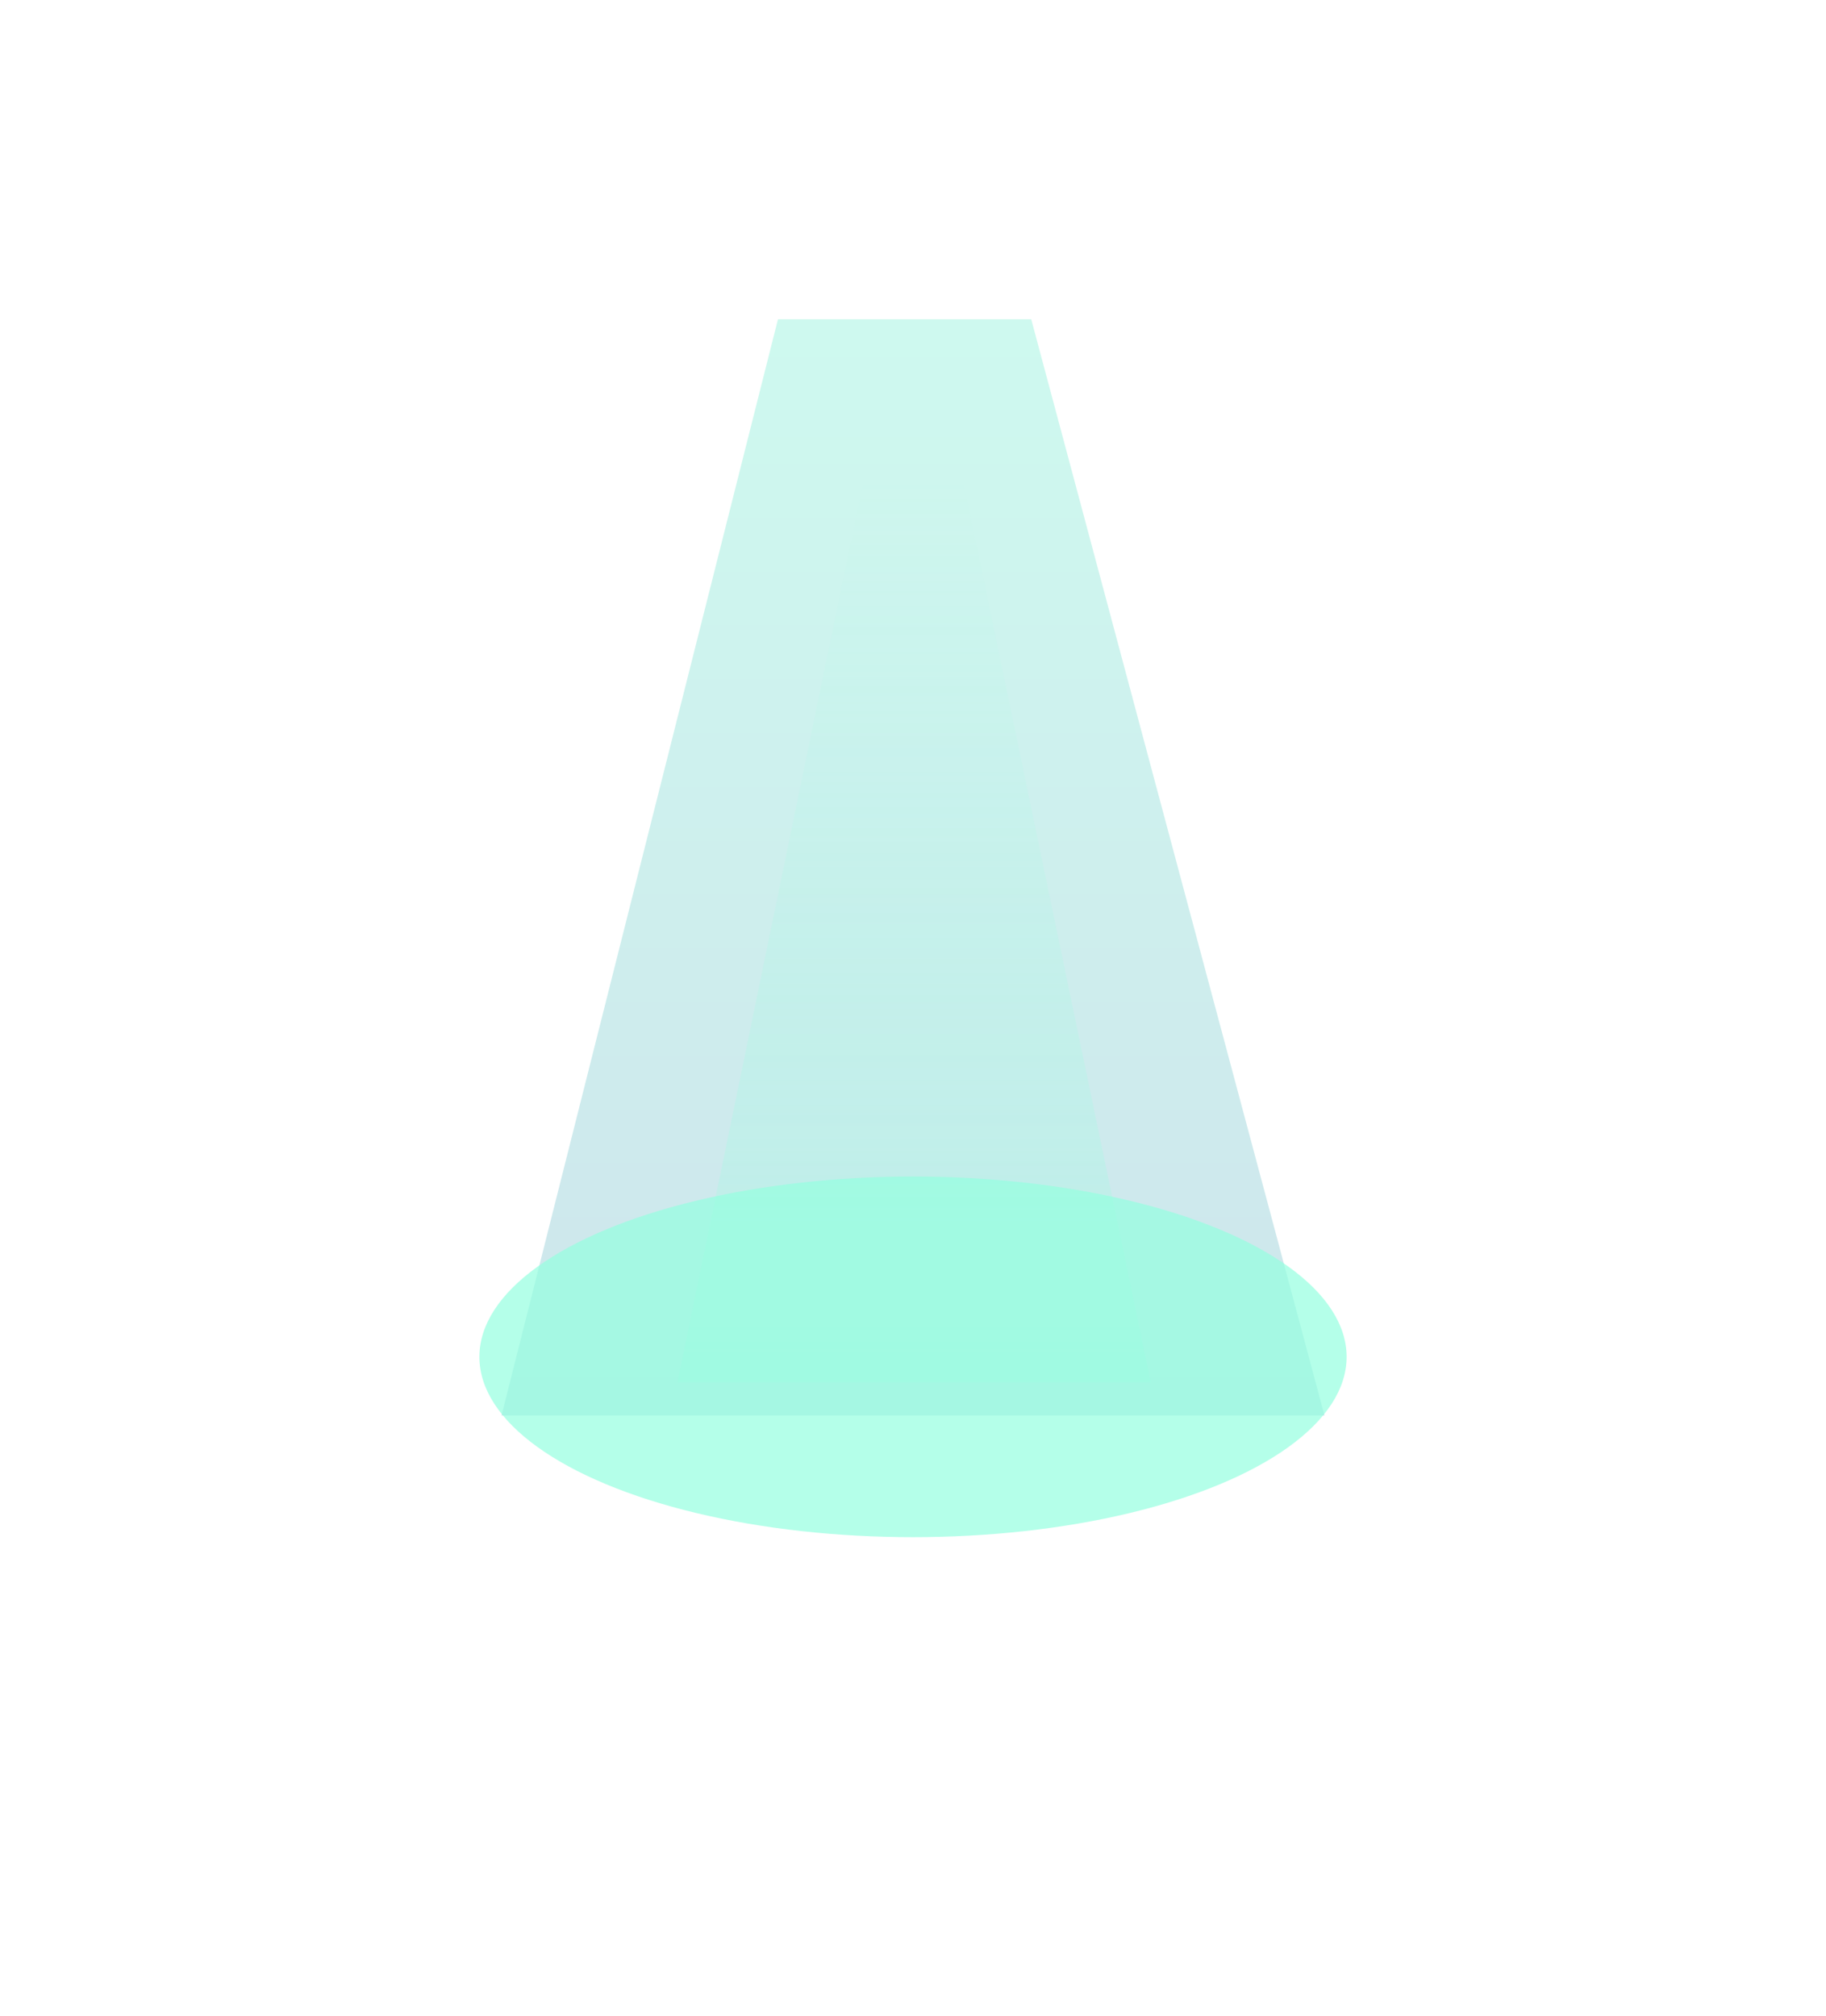 <svg width="1144" height="1263" viewBox="0 0 1144 1263" fill="none" xmlns="http://www.w3.org/2000/svg">
    <g opacity="0.2" filter="url(#filter0_f_2_8)">
        <path d="M646.072 200H487.399L314.202 886.769H829.798L646.072 200Z" fill="url(#paint0_linear_2_8)"/>
    </g>
    <g opacity="0.3" filter="url(#filter1_f_2_8)">
        <path d="M720.996 865.979H424.39L541.079 300.486H603.266L720.996 865.979Z" fill="url(#paint1_linear_2_8)"/>
    </g>
    <g opacity="0.7" filter="url(#filter2_f_2_8)">
        <ellipse cx="572" cy="850.04" rx="271.659" ry="112.96" fill="#94FFDF"/>
    </g>
    <defs>
        <filter id="filter0_f_2_8" x="114.202" y="0" width="915.597" height="1086.77" filterUnits="userSpaceOnUse" color-interpolation-filters="sRGB">
            <feFlood flood-opacity="0" result="BackgroundImageFix"/>
            <feBlend mode="normal" in="SourceGraphic" in2="BackgroundImageFix" result="shape"/>
            <feGaussianBlur stdDeviation="100" result="effect1_foregroundBlur_2_8"/>
        </filter>
        <filter id="filter1_f_2_8" x="374.39" y="250.486" width="396.607" height="665.493" filterUnits="userSpaceOnUse" color-interpolation-filters="sRGB">
            <feFlood flood-opacity="0" result="BackgroundImageFix"/>
            <feBlend mode="normal" in="SourceGraphic" in2="BackgroundImageFix" result="shape"/>
            <feGaussianBlur stdDeviation="25" result="effect1_foregroundBlur_2_8"/>
        </filter>
        <filter id="filter2_f_2_8" x="0.342" y="437.08" width="1143.32" height="825.92" filterUnits="userSpaceOnUse" color-interpolation-filters="sRGB">
            <feFlood flood-opacity="0" result="BackgroundImageFix"/>
            <feBlend mode="normal" in="SourceGraphic" in2="BackgroundImageFix" result="shape"/>
            <feGaussianBlur stdDeviation="150" result="effect1_foregroundBlur_2_8"/>
        </filter>
        <linearGradient id="paint0_linear_2_8" x1="572" y1="200" x2="572" y2="886.769" gradientUnits="userSpaceOnUse">
            <stop stop-color="#0AE2AE"/>
            <stop offset="1" stop-color="#0A7CA0"/>
        </linearGradient>
        <linearGradient id="paint1_linear_2_8" x1="572.173" y1="300.486" x2="572.173" y2="865.979" gradientUnits="userSpaceOnUse">
            <stop stop-color="#94FFDF" stop-opacity="0"/>
            <stop offset="1" stop-color="#94FFDF"/>
        </linearGradient>
    </defs>
</svg>
